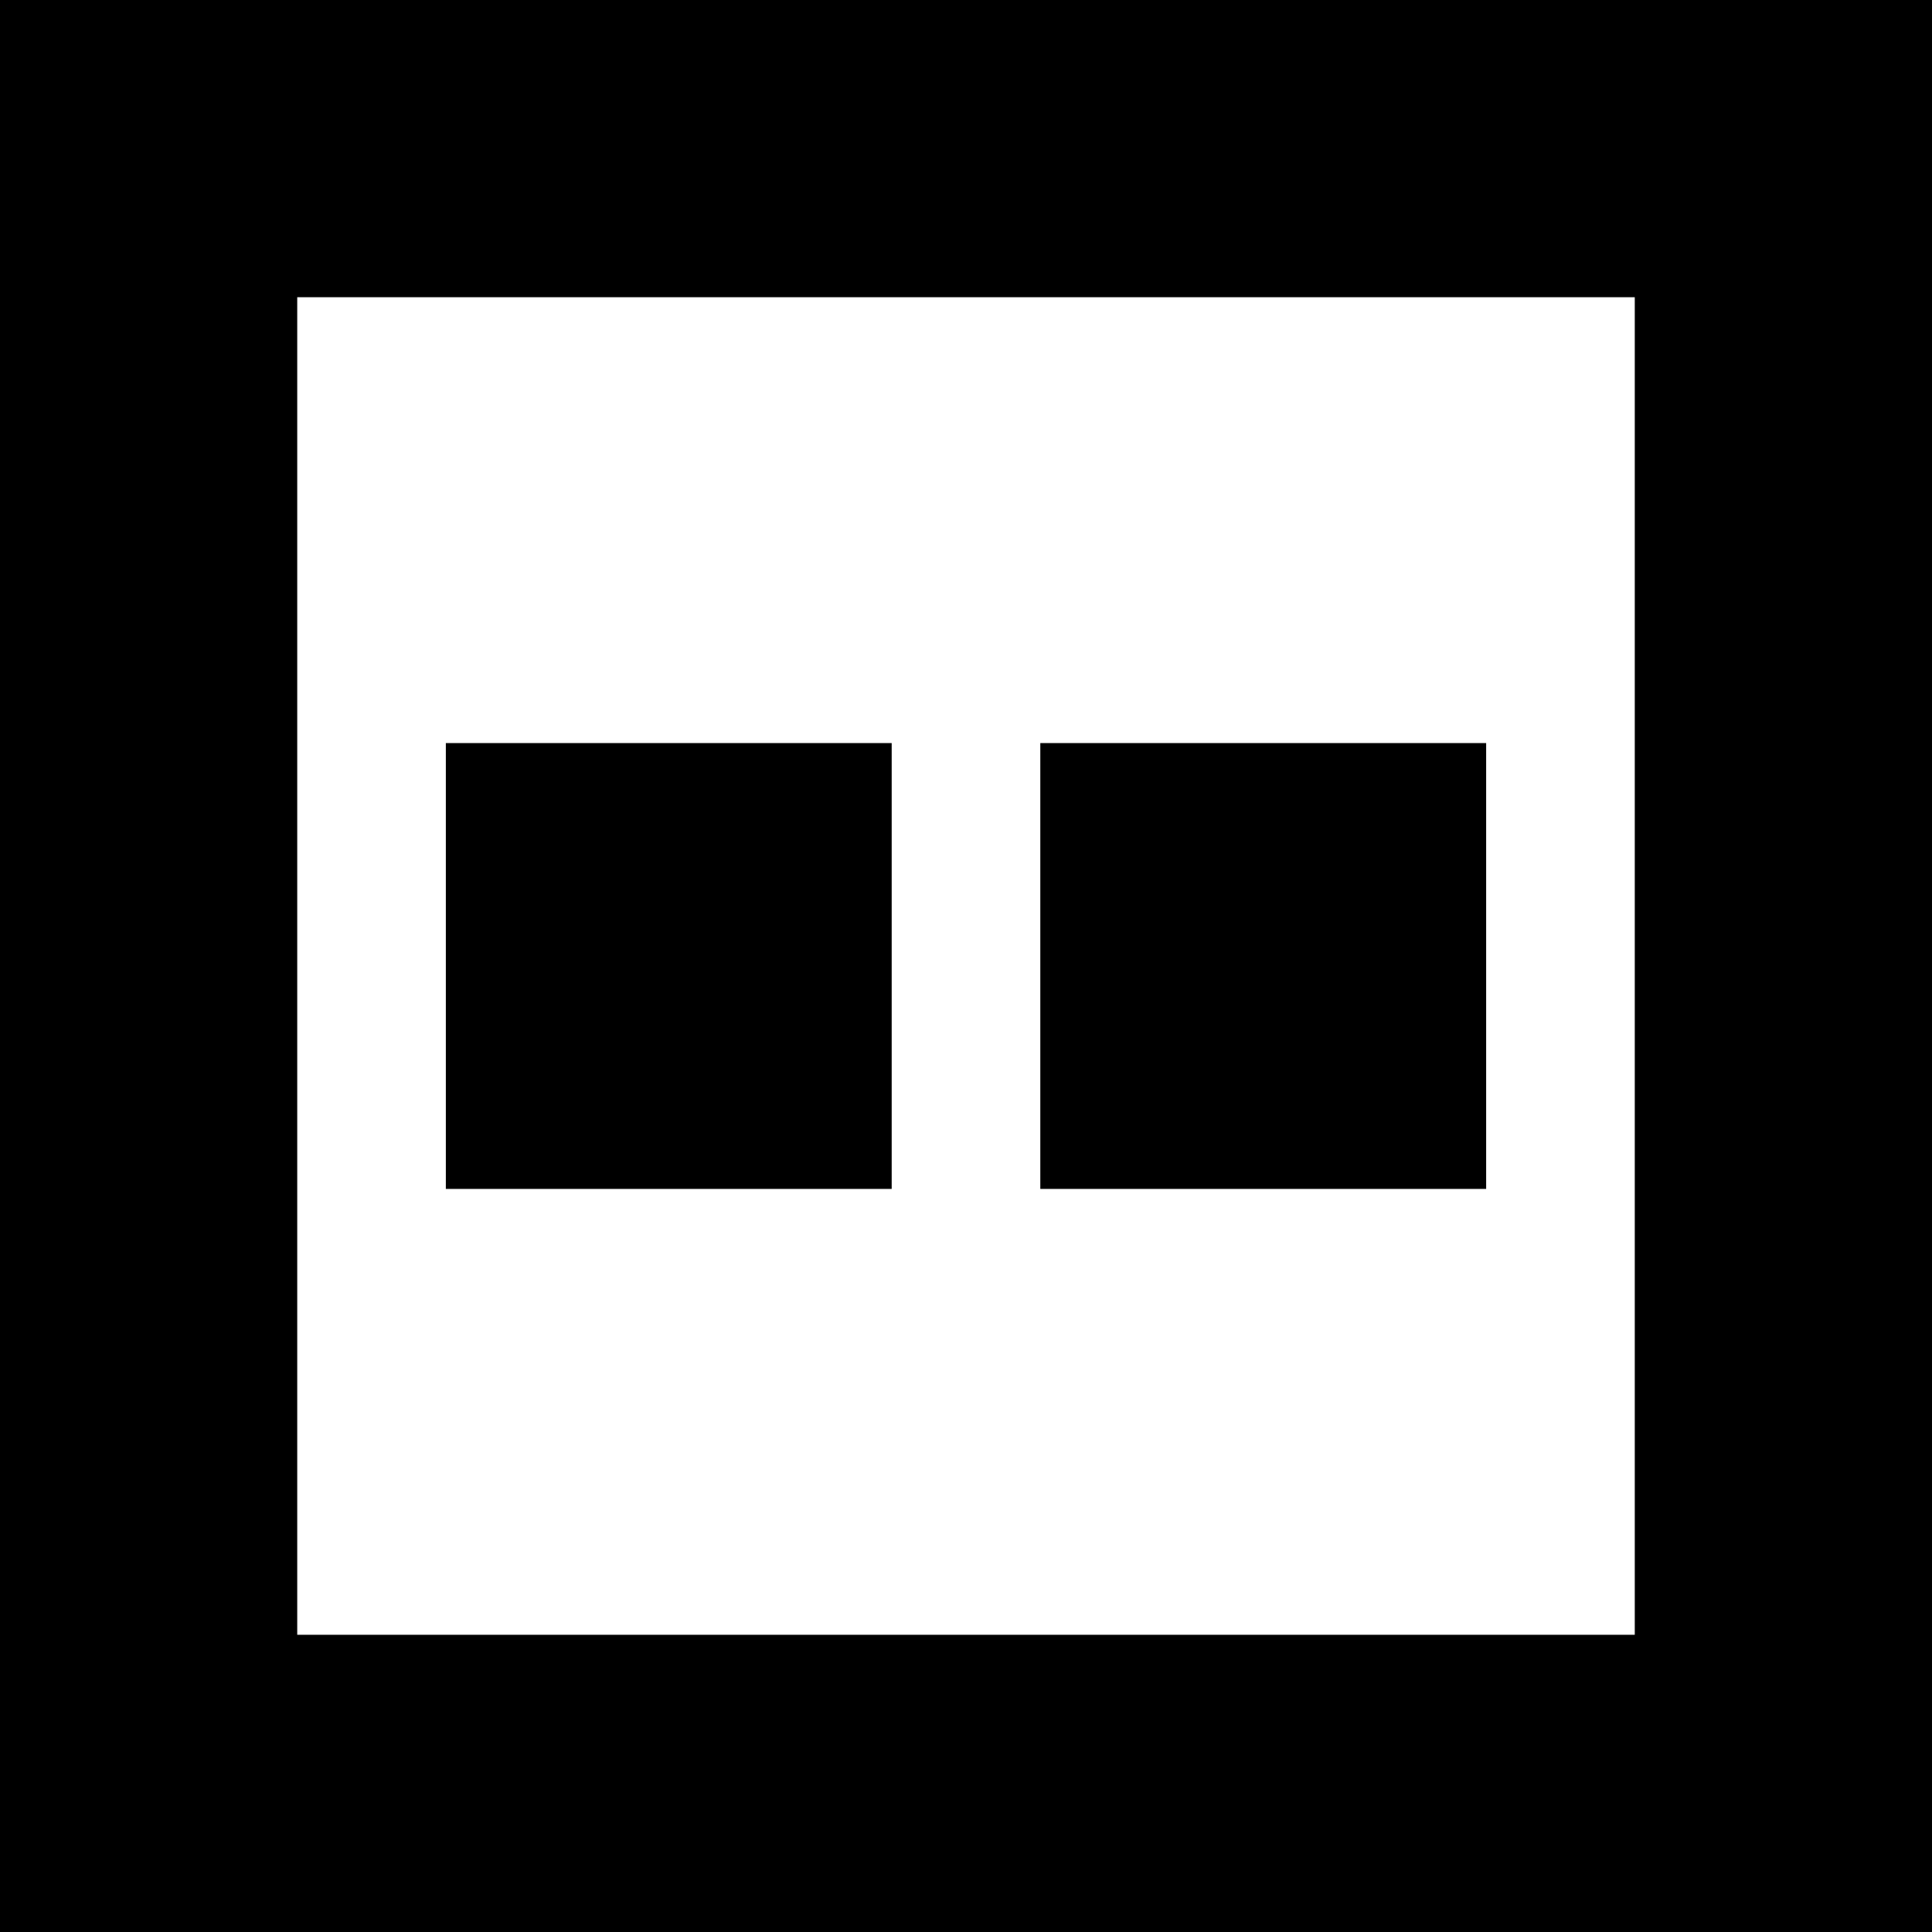 <?xml version="1.0" encoding="utf-8"?>
<svg version="1.1" id="svg_medium" xmlns="http://www.w3.org/2000/svg" xmlns:xlink="http://www.w3.org/1999/xlink" x="0px" y="0px" viewBox="0 0 52 52" style="enable-background:new 0 0 52 52;" xml:space="preserve">

   <path d="M0,0v52h52V0H0z M44,44H8V8h36V44z"/>
	<rect x="12" y="20" width="12" height="12"/>
	<rect x="28" y="20" width="12" height="12"/>

</svg>